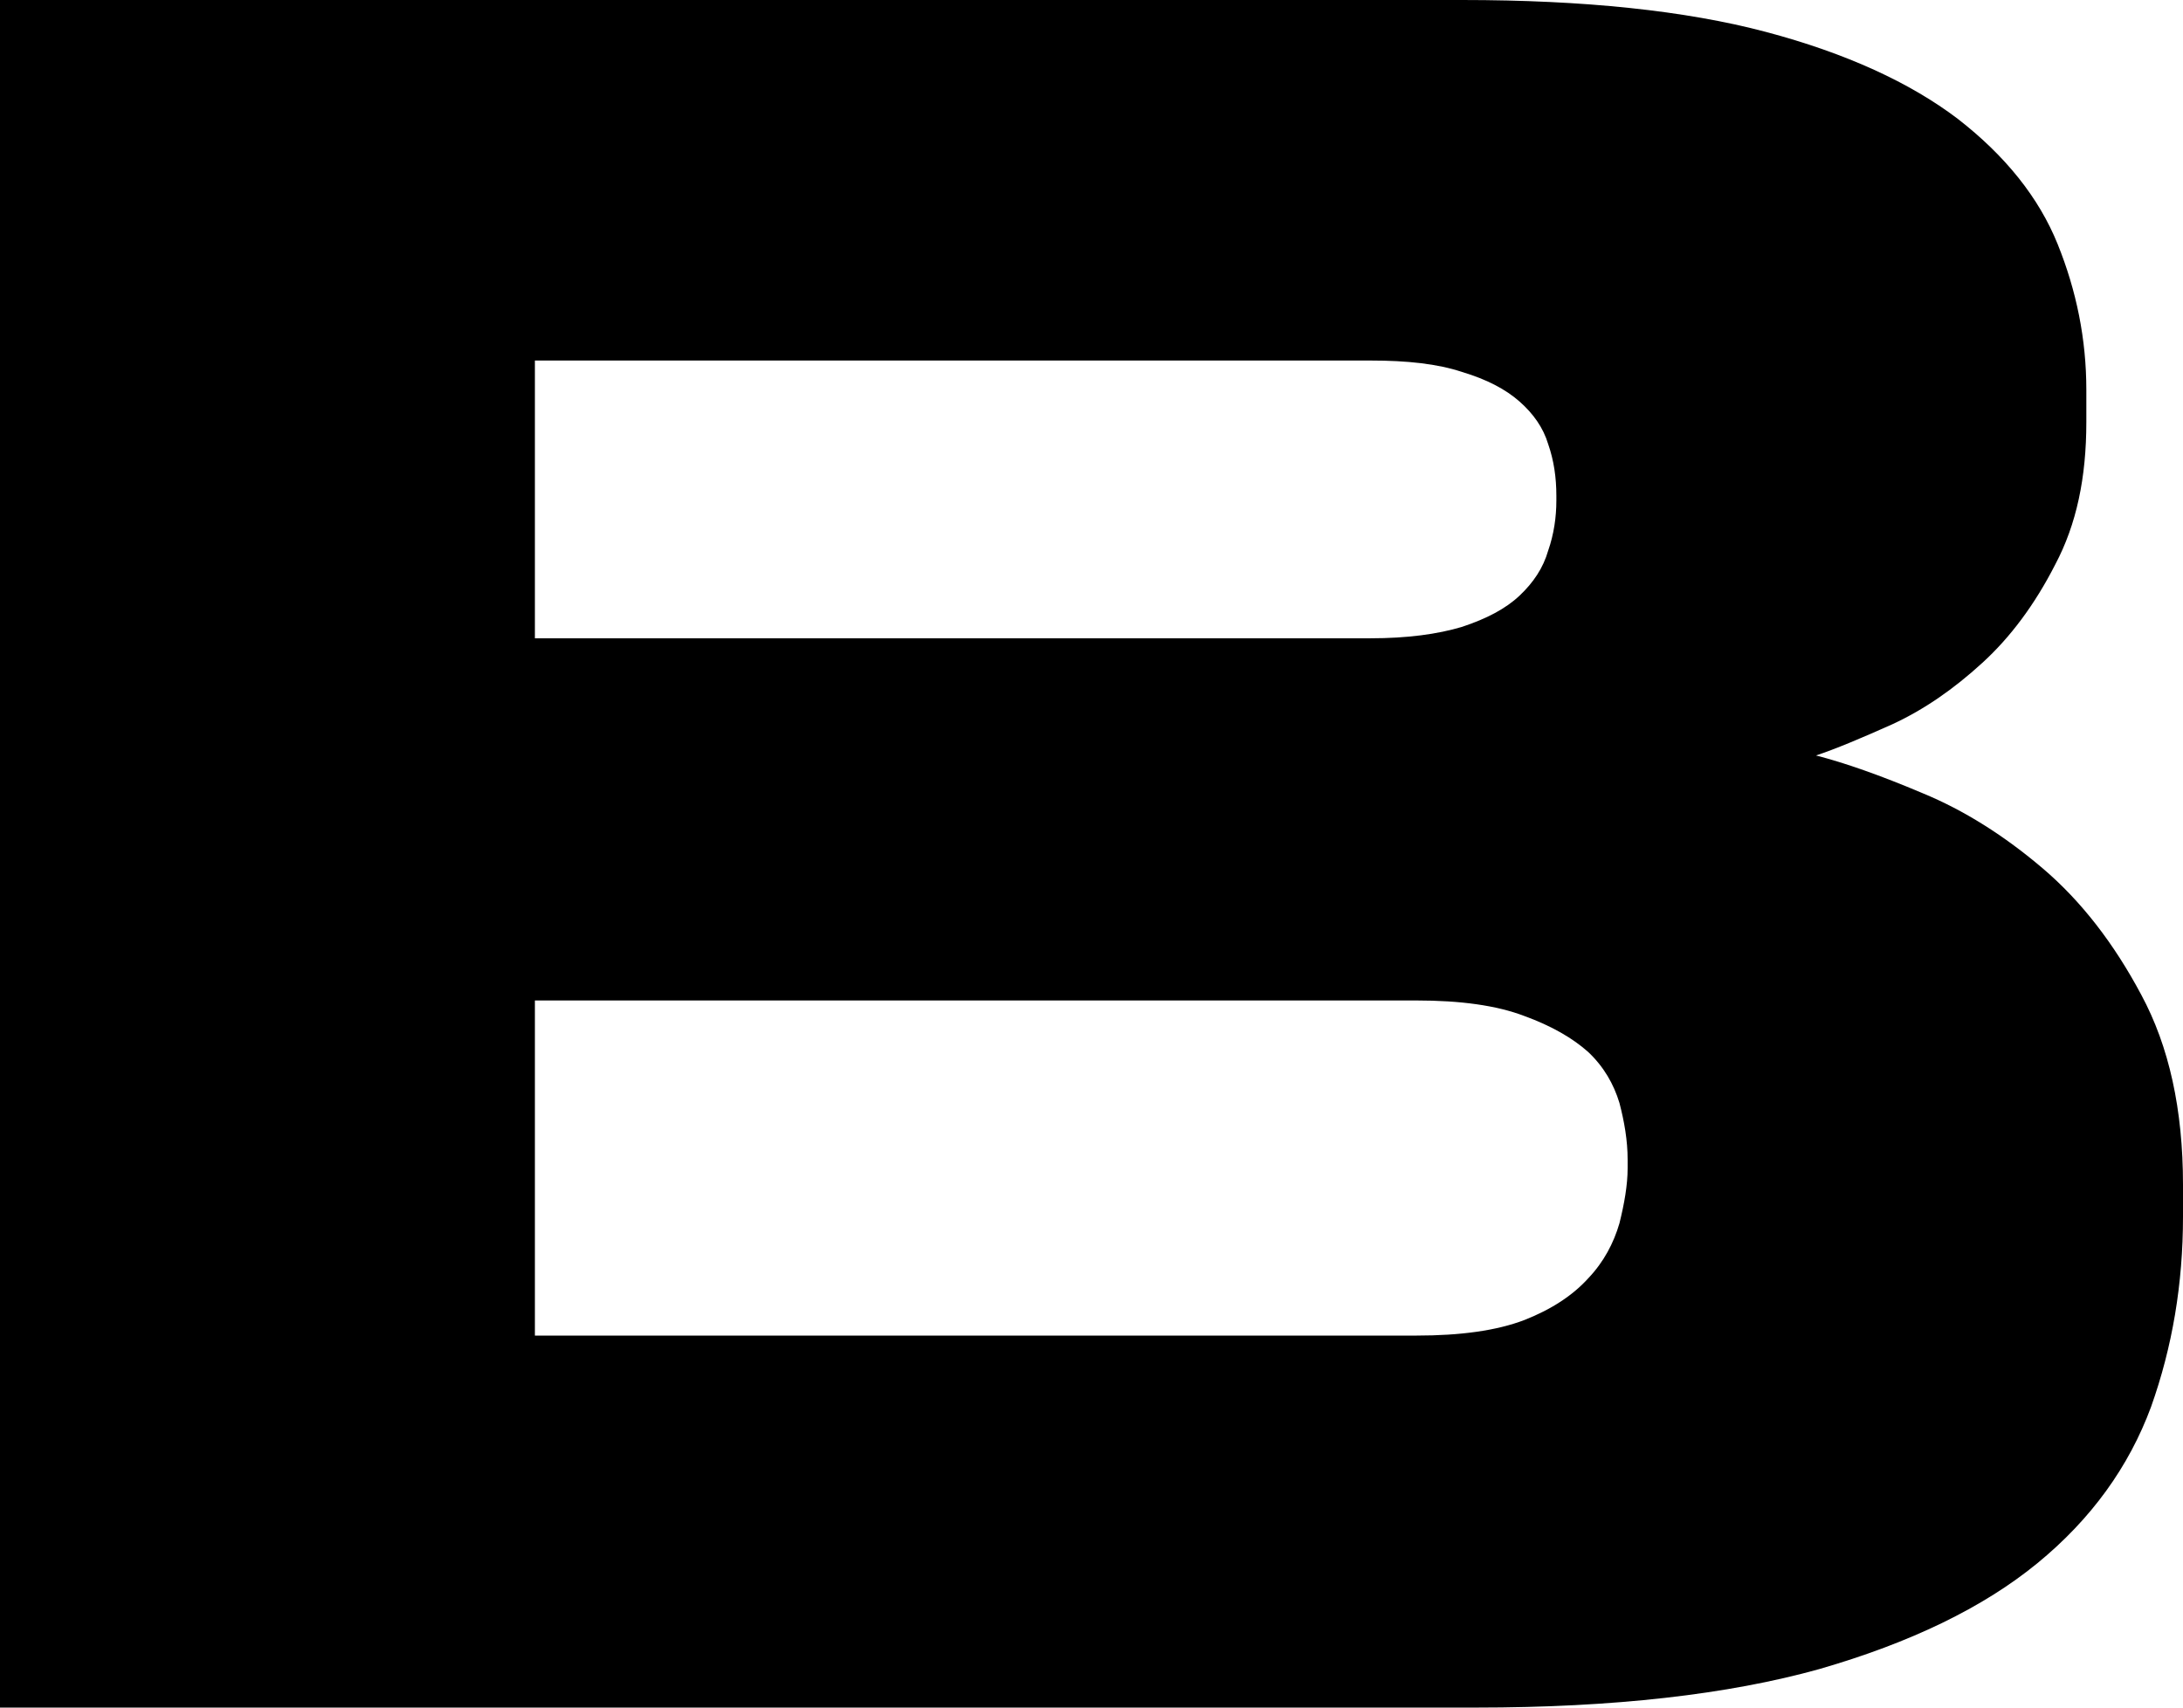 <svg width="326" height="255" viewBox="0 0 326 255" fill="none" xmlns="http://www.w3.org/2000/svg">
<path d="M79.879 149.403V199.448H211.502C218.108 199.448 223.49 198.714 227.65 197.123C231.686 195.533 234.867 193.453 237.191 190.883C239.515 188.436 240.983 185.621 241.839 182.685C242.573 179.748 243.063 176.934 243.063 174.487V173.141C243.063 170.326 242.573 167.512 241.839 164.698C240.983 161.883 239.515 159.314 237.191 157.111C234.867 155.031 231.686 153.196 227.65 151.727C223.49 150.137 218.108 149.403 211.502 149.403H79.879ZM79.879 53.839V95.319H204.652C210.157 95.319 214.683 94.707 218.353 93.606C222.023 92.382 224.836 90.914 226.916 88.956C228.995 86.999 230.463 84.796 231.197 82.227C232.053 79.779 232.42 77.21 232.42 74.763V74.028C232.42 71.336 232.053 68.767 231.197 66.32C230.463 63.872 228.995 61.792 226.916 59.957C224.836 58.121 222.023 56.653 218.353 55.552C214.683 54.328 210.157 53.839 204.652 53.839H79.879ZM0 0H218.353C236.579 0 251.748 1.591 263.736 4.772C275.724 7.953 285.265 12.358 292.36 17.742C299.455 23.249 304.471 29.489 307.284 36.464C310.098 43.438 311.565 50.657 311.565 58.244V63.016C311.565 71.336 310.098 78.311 306.917 84.307C303.859 90.302 300.189 95.197 296.03 98.99C291.749 102.905 287.345 105.964 282.574 108.167C277.926 110.247 274.134 111.838 271.198 112.817C275.479 113.918 280.739 115.753 287.1 118.445C293.339 121.015 299.333 124.808 305.082 129.702C310.832 134.597 315.725 140.96 319.761 148.546C323.92 156.255 326 165.677 326 176.934V181.706C326 191.739 324.41 201.161 321.229 210.094C317.926 219.026 312.299 226.857 304.226 233.464C296.152 240.072 285.265 245.334 271.687 249.249C258.109 253.042 240.983 255 220.432 255H0V0Z" fill="black"/>
</svg>
